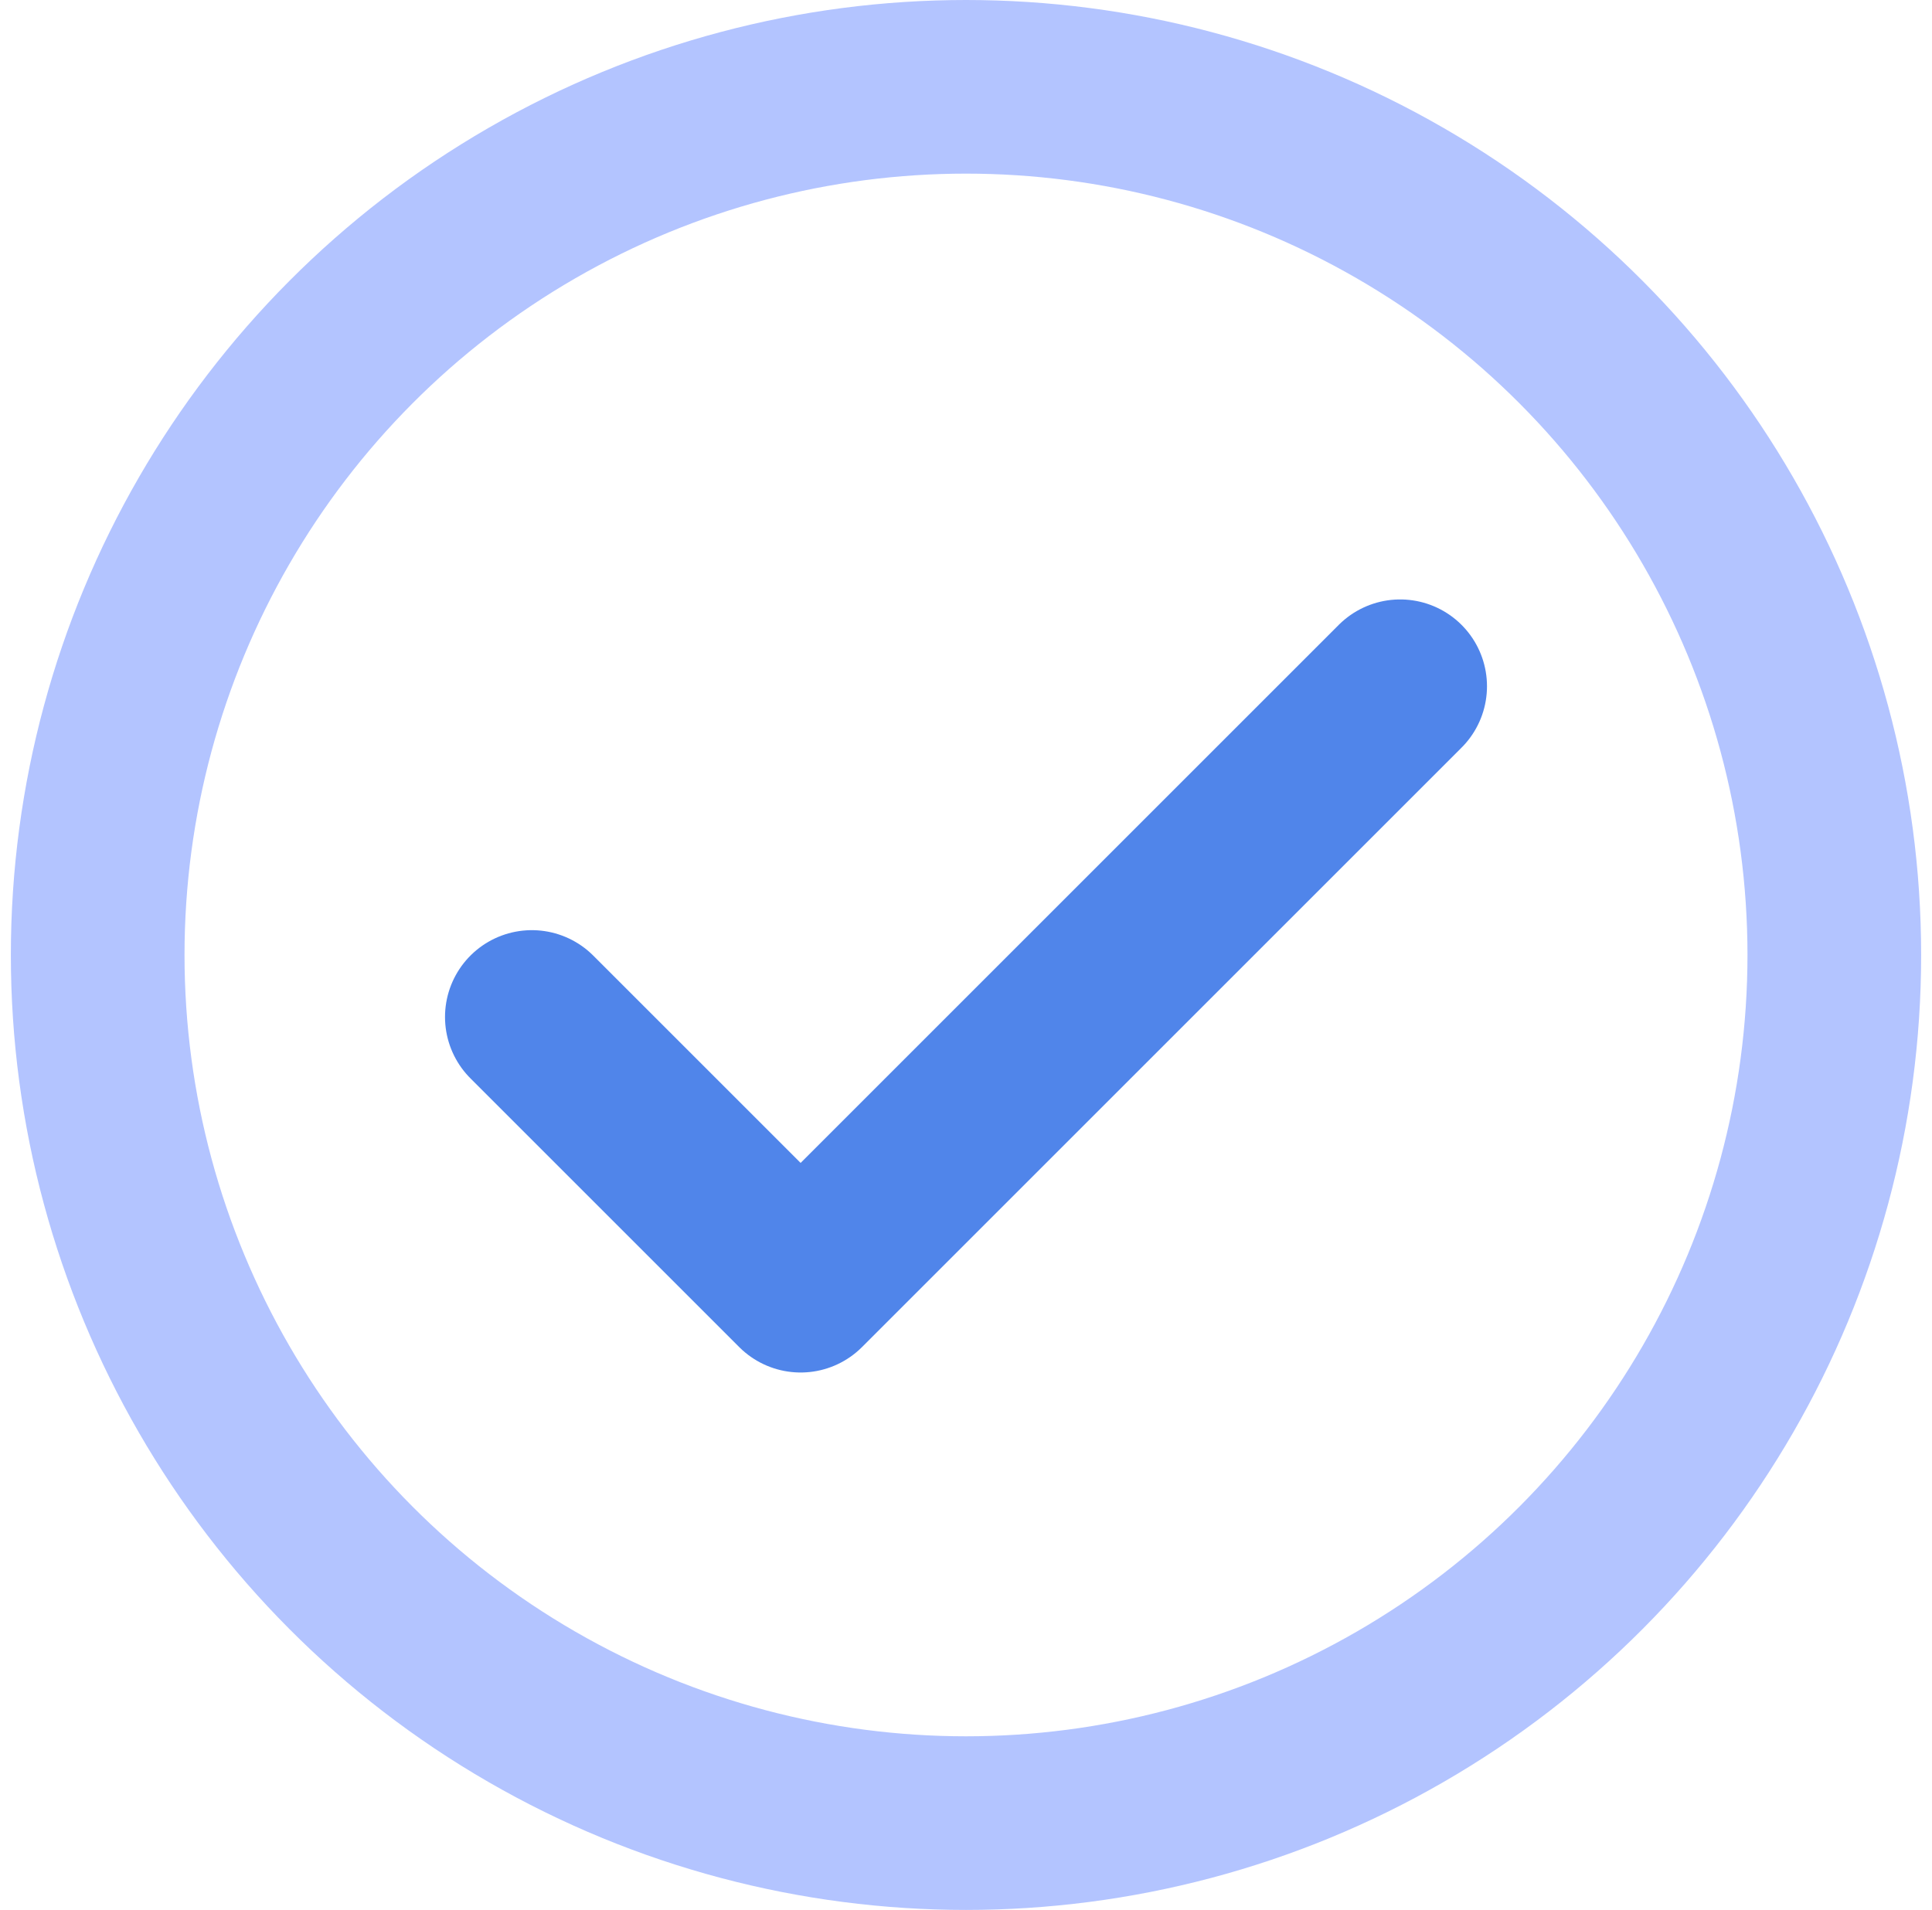 <svg className="checkmark" viewBox="0 0 89 88" fill="none" xmlns="http://www.w3.org/2000/svg">
<circle cx="44.5" cy="44" r="40" stroke="#B3C4FF" stroke-width="8"/>
<path d="M24.5 46.857L36.881 59.238L64.5 31.619" stroke="#5085EA" stroke-width="8" stroke-linecap="round" stroke-linejoin="round"/>
</svg>
